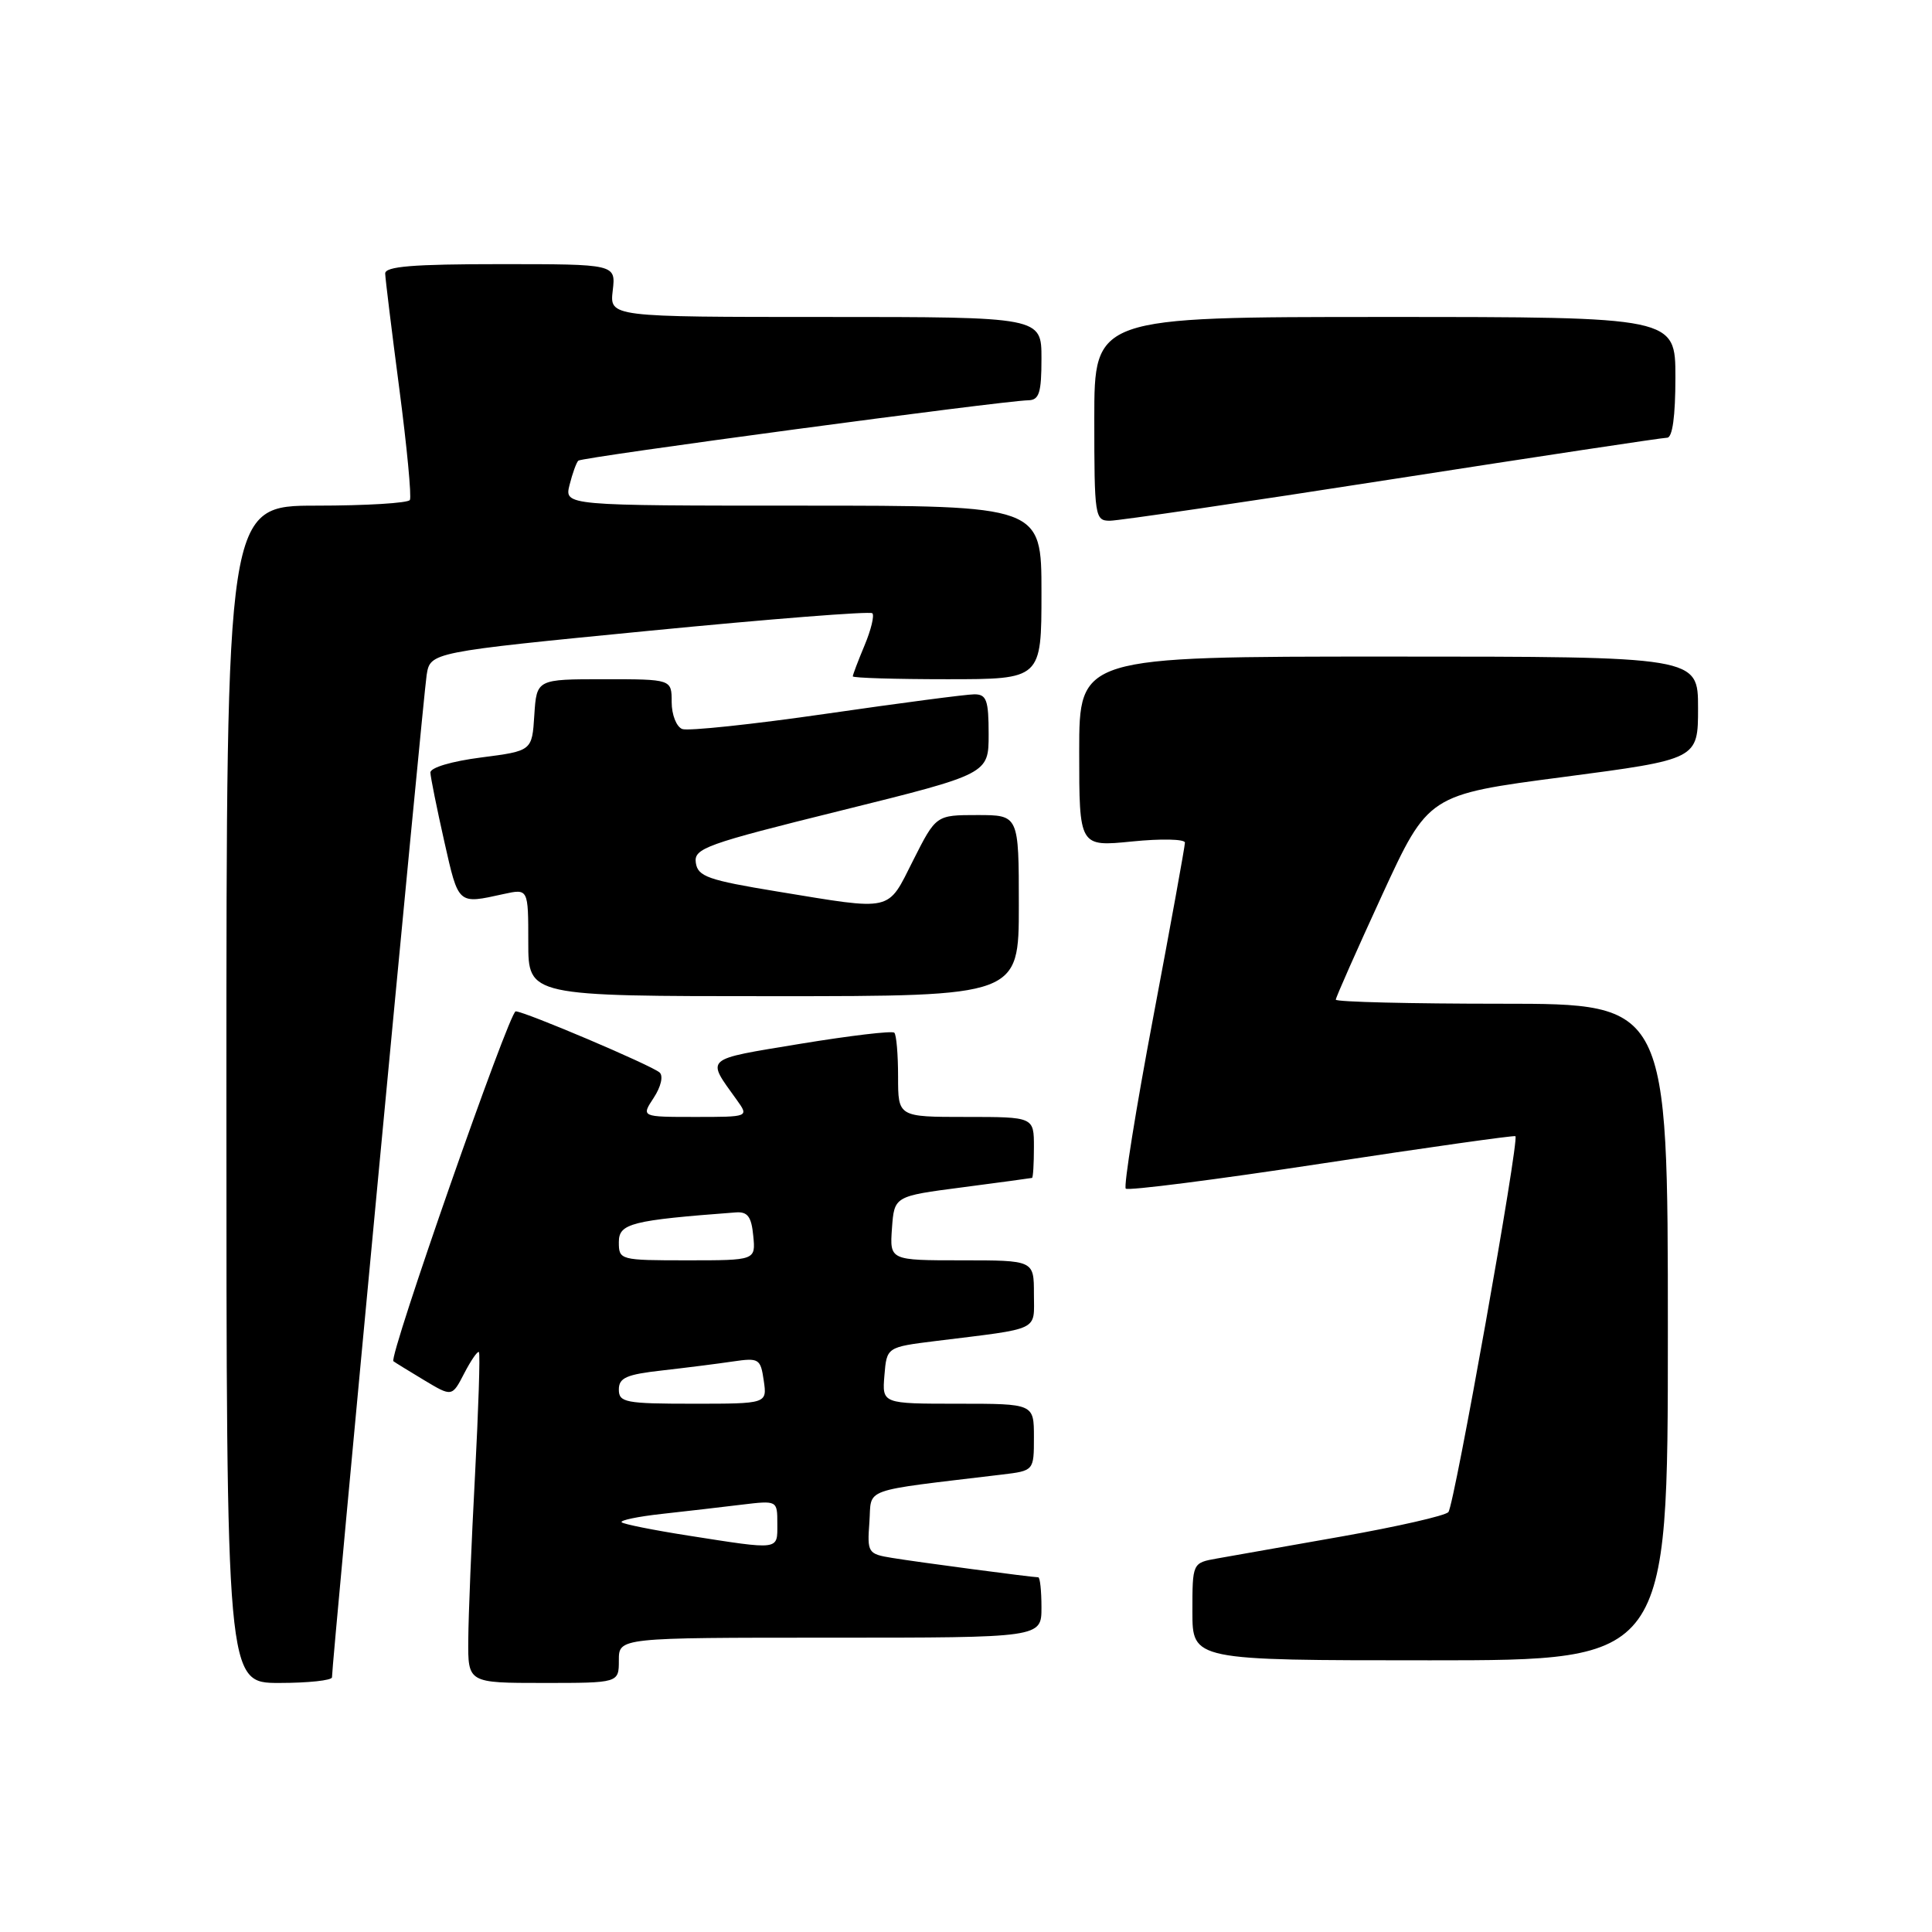 <?xml version="1.0" encoding="UTF-8" standalone="no"?>
<!DOCTYPE svg PUBLIC "-//W3C//DTD SVG 1.1//EN" "http://www.w3.org/Graphics/SVG/1.1/DTD/svg11.dtd" >
<svg xmlns="http://www.w3.org/2000/svg" xmlns:xlink="http://www.w3.org/1999/xlink" version="1.1" viewBox="0 0 256 256">
 <g >
 <path fill="currentColor"
d=" M 43.99 222.25 C 43.96 220.65 56.08 92.33 56.53 89.46 C 57.01 86.42 57.01 86.42 86.04 83.58 C 102.01 82.02 115.31 80.97 115.59 81.26 C 115.88 81.55 115.42 83.46 114.56 85.51 C 113.70 87.57 113.00 89.41 113.00 89.62 C 113.00 89.83 118.62 90.00 125.50 90.00 C 138.00 90.00 138.00 90.00 138.00 78.50 C 138.00 67.00 138.00 67.00 106.39 67.00 C 74.78 67.00 74.78 67.00 75.47 64.25 C 75.85 62.74 76.37 61.29 76.63 61.04 C 77.08 60.58 132.79 53.11 136.25 53.04 C 137.70 53.01 138.00 52.06 138.00 47.50 C 138.00 42.00 138.00 42.00 109.39 42.00 C 80.78 42.00 80.78 42.00 81.19 38.50 C 81.60 35.00 81.60 35.00 66.30 35.00 C 54.71 35.00 51.01 35.30 51.04 36.25 C 51.06 36.94 51.90 43.80 52.91 51.50 C 53.92 59.20 54.55 65.84 54.31 66.25 C 54.08 66.66 48.51 67.00 41.94 67.00 C 30.00 67.00 30.00 67.00 30.00 145.00 C 30.00 223.00 30.00 223.00 37.00 223.00 C 40.85 223.00 43.99 222.66 43.99 222.25 Z  M 82.00 220.00 C 82.00 217.00 82.00 217.00 110.00 217.00 C 138.00 217.00 138.00 217.00 138.00 213.00 C 138.00 210.80 137.81 209.00 137.57 209.00 C 136.77 209.00 121.52 206.98 118.20 206.43 C 115.00 205.91 114.90 205.74 115.20 201.69 C 115.53 197.05 113.79 197.67 132.75 195.39 C 137.00 194.88 137.00 194.88 137.00 190.44 C 137.00 186.00 137.00 186.00 126.94 186.00 C 116.88 186.00 116.88 186.00 117.19 182.25 C 117.50 178.50 117.50 178.50 124.00 177.69 C 138.05 175.95 137.00 176.46 137.00 171.45 C 137.00 167.00 137.00 167.00 127.44 167.00 C 117.89 167.00 117.89 167.00 118.19 162.75 C 118.50 158.50 118.50 158.50 127.50 157.33 C 132.45 156.68 136.61 156.12 136.75 156.08 C 136.89 156.03 137.00 154.20 137.00 152.00 C 137.00 148.00 137.00 148.00 128.00 148.00 C 119.00 148.00 119.00 148.00 119.00 142.67 C 119.00 139.73 118.78 137.11 118.50 136.84 C 118.23 136.56 112.62 137.23 106.04 138.31 C 93.11 140.45 93.55 140.06 97.63 145.75 C 99.24 148.00 99.24 148.00 92.10 148.00 C 84.95 148.00 84.95 148.00 86.63 145.45 C 87.59 143.98 87.91 142.56 87.40 142.11 C 86.29 141.14 69.47 134.00 68.33 134.01 C 67.48 134.02 51.46 179.86 52.13 180.37 C 52.33 180.53 54.16 181.65 56.20 182.88 C 59.90 185.10 59.90 185.10 61.52 181.96 C 62.42 180.23 63.29 178.97 63.46 179.16 C 63.64 179.35 63.40 186.70 62.94 195.50 C 62.47 204.30 62.07 214.09 62.05 217.25 C 62.00 223.00 62.00 223.00 72.00 223.00 C 82.00 223.00 82.00 223.00 82.00 220.00 Z  M 221.00 176.50 C 221.00 133.00 221.00 133.00 199.00 133.00 C 186.90 133.00 177.00 132.76 177.00 132.46 C 177.00 132.17 179.76 125.94 183.13 118.61 C 189.26 105.30 189.26 105.30 207.13 102.96 C 225.00 100.61 225.00 100.61 225.00 93.81 C 225.00 87.00 225.00 87.00 184.00 87.00 C 143.00 87.00 143.00 87.00 143.00 99.60 C 143.00 112.20 143.00 112.20 150.00 111.50 C 153.85 111.11 157.00 111.18 157.01 111.65 C 157.01 112.12 155.13 122.50 152.82 134.73 C 150.51 146.95 148.87 157.20 149.17 157.50 C 149.47 157.80 161.14 156.31 175.11 154.18 C 189.07 152.05 200.64 150.42 200.80 150.55 C 201.35 150.96 192.70 199.47 191.92 200.36 C 191.51 200.84 185.17 202.28 177.84 203.58 C 170.50 204.87 163.04 206.19 161.25 206.51 C 158.00 207.09 158.00 207.09 158.00 213.55 C 158.00 220.00 158.00 220.00 189.50 220.00 C 221.00 220.00 221.00 220.00 221.00 176.50 Z  M 135.00 120.00 C 135.00 108.00 135.00 108.00 129.51 108.00 C 124.03 108.00 124.03 108.00 121.00 114.00 C 117.52 120.90 118.50 120.67 103.00 118.13 C 93.80 116.62 92.46 116.14 92.20 114.32 C 91.92 112.41 93.48 111.85 111.45 107.40 C 131.00 102.55 131.00 102.55 131.00 97.28 C 131.00 92.77 130.72 92.00 129.11 92.00 C 128.07 92.00 119.25 93.16 109.51 94.57 C 99.77 95.98 91.17 96.89 90.40 96.60 C 89.63 96.30 89.00 94.71 89.00 93.03 C 89.00 90.00 89.00 90.00 80.05 90.00 C 71.11 90.00 71.11 90.00 70.80 94.75 C 70.50 99.50 70.50 99.50 63.75 100.37 C 59.86 100.87 57.01 101.71 57.03 102.37 C 57.05 102.99 57.88 107.10 58.87 111.50 C 60.78 119.95 60.62 119.81 66.75 118.46 C 70.00 117.75 70.00 117.75 70.00 124.88 C 70.00 132.00 70.00 132.00 102.50 132.00 C 135.00 132.00 135.00 132.00 135.00 120.00 Z  M 184.46 63.50 C 203.89 60.48 220.29 58.00 220.90 58.00 C 221.61 58.00 222.00 55.17 222.00 50.00 C 222.00 42.00 222.00 42.00 183.50 42.00 C 145.00 42.00 145.00 42.00 145.00 55.50 C 145.00 68.46 145.08 69.00 147.06 69.00 C 148.19 69.00 165.02 66.53 184.46 63.50 Z  M 91.17 203.47 C 86.58 202.75 82.63 201.96 82.37 201.71 C 82.12 201.45 84.52 200.95 87.70 200.60 C 90.89 200.25 95.64 199.70 98.25 199.38 C 103.00 198.81 103.00 198.81 103.00 201.91 C 103.00 205.45 103.45 205.39 91.17 203.47 Z  M 82.00 184.12 C 82.00 182.56 83.01 182.12 87.75 181.59 C 90.91 181.23 95.13 180.70 97.13 180.40 C 100.56 179.90 100.78 180.03 101.20 182.93 C 101.65 186.00 101.65 186.00 91.83 186.00 C 82.87 186.00 82.00 185.83 82.00 184.12 Z  M 82.00 164.58 C 82.00 162.11 83.65 161.69 97.50 160.65 C 99.06 160.53 99.57 161.21 99.81 163.75 C 100.13 167.00 100.13 167.00 91.06 167.00 C 82.14 167.00 82.00 166.96 82.00 164.58 Z "/>
</g>
</svg>